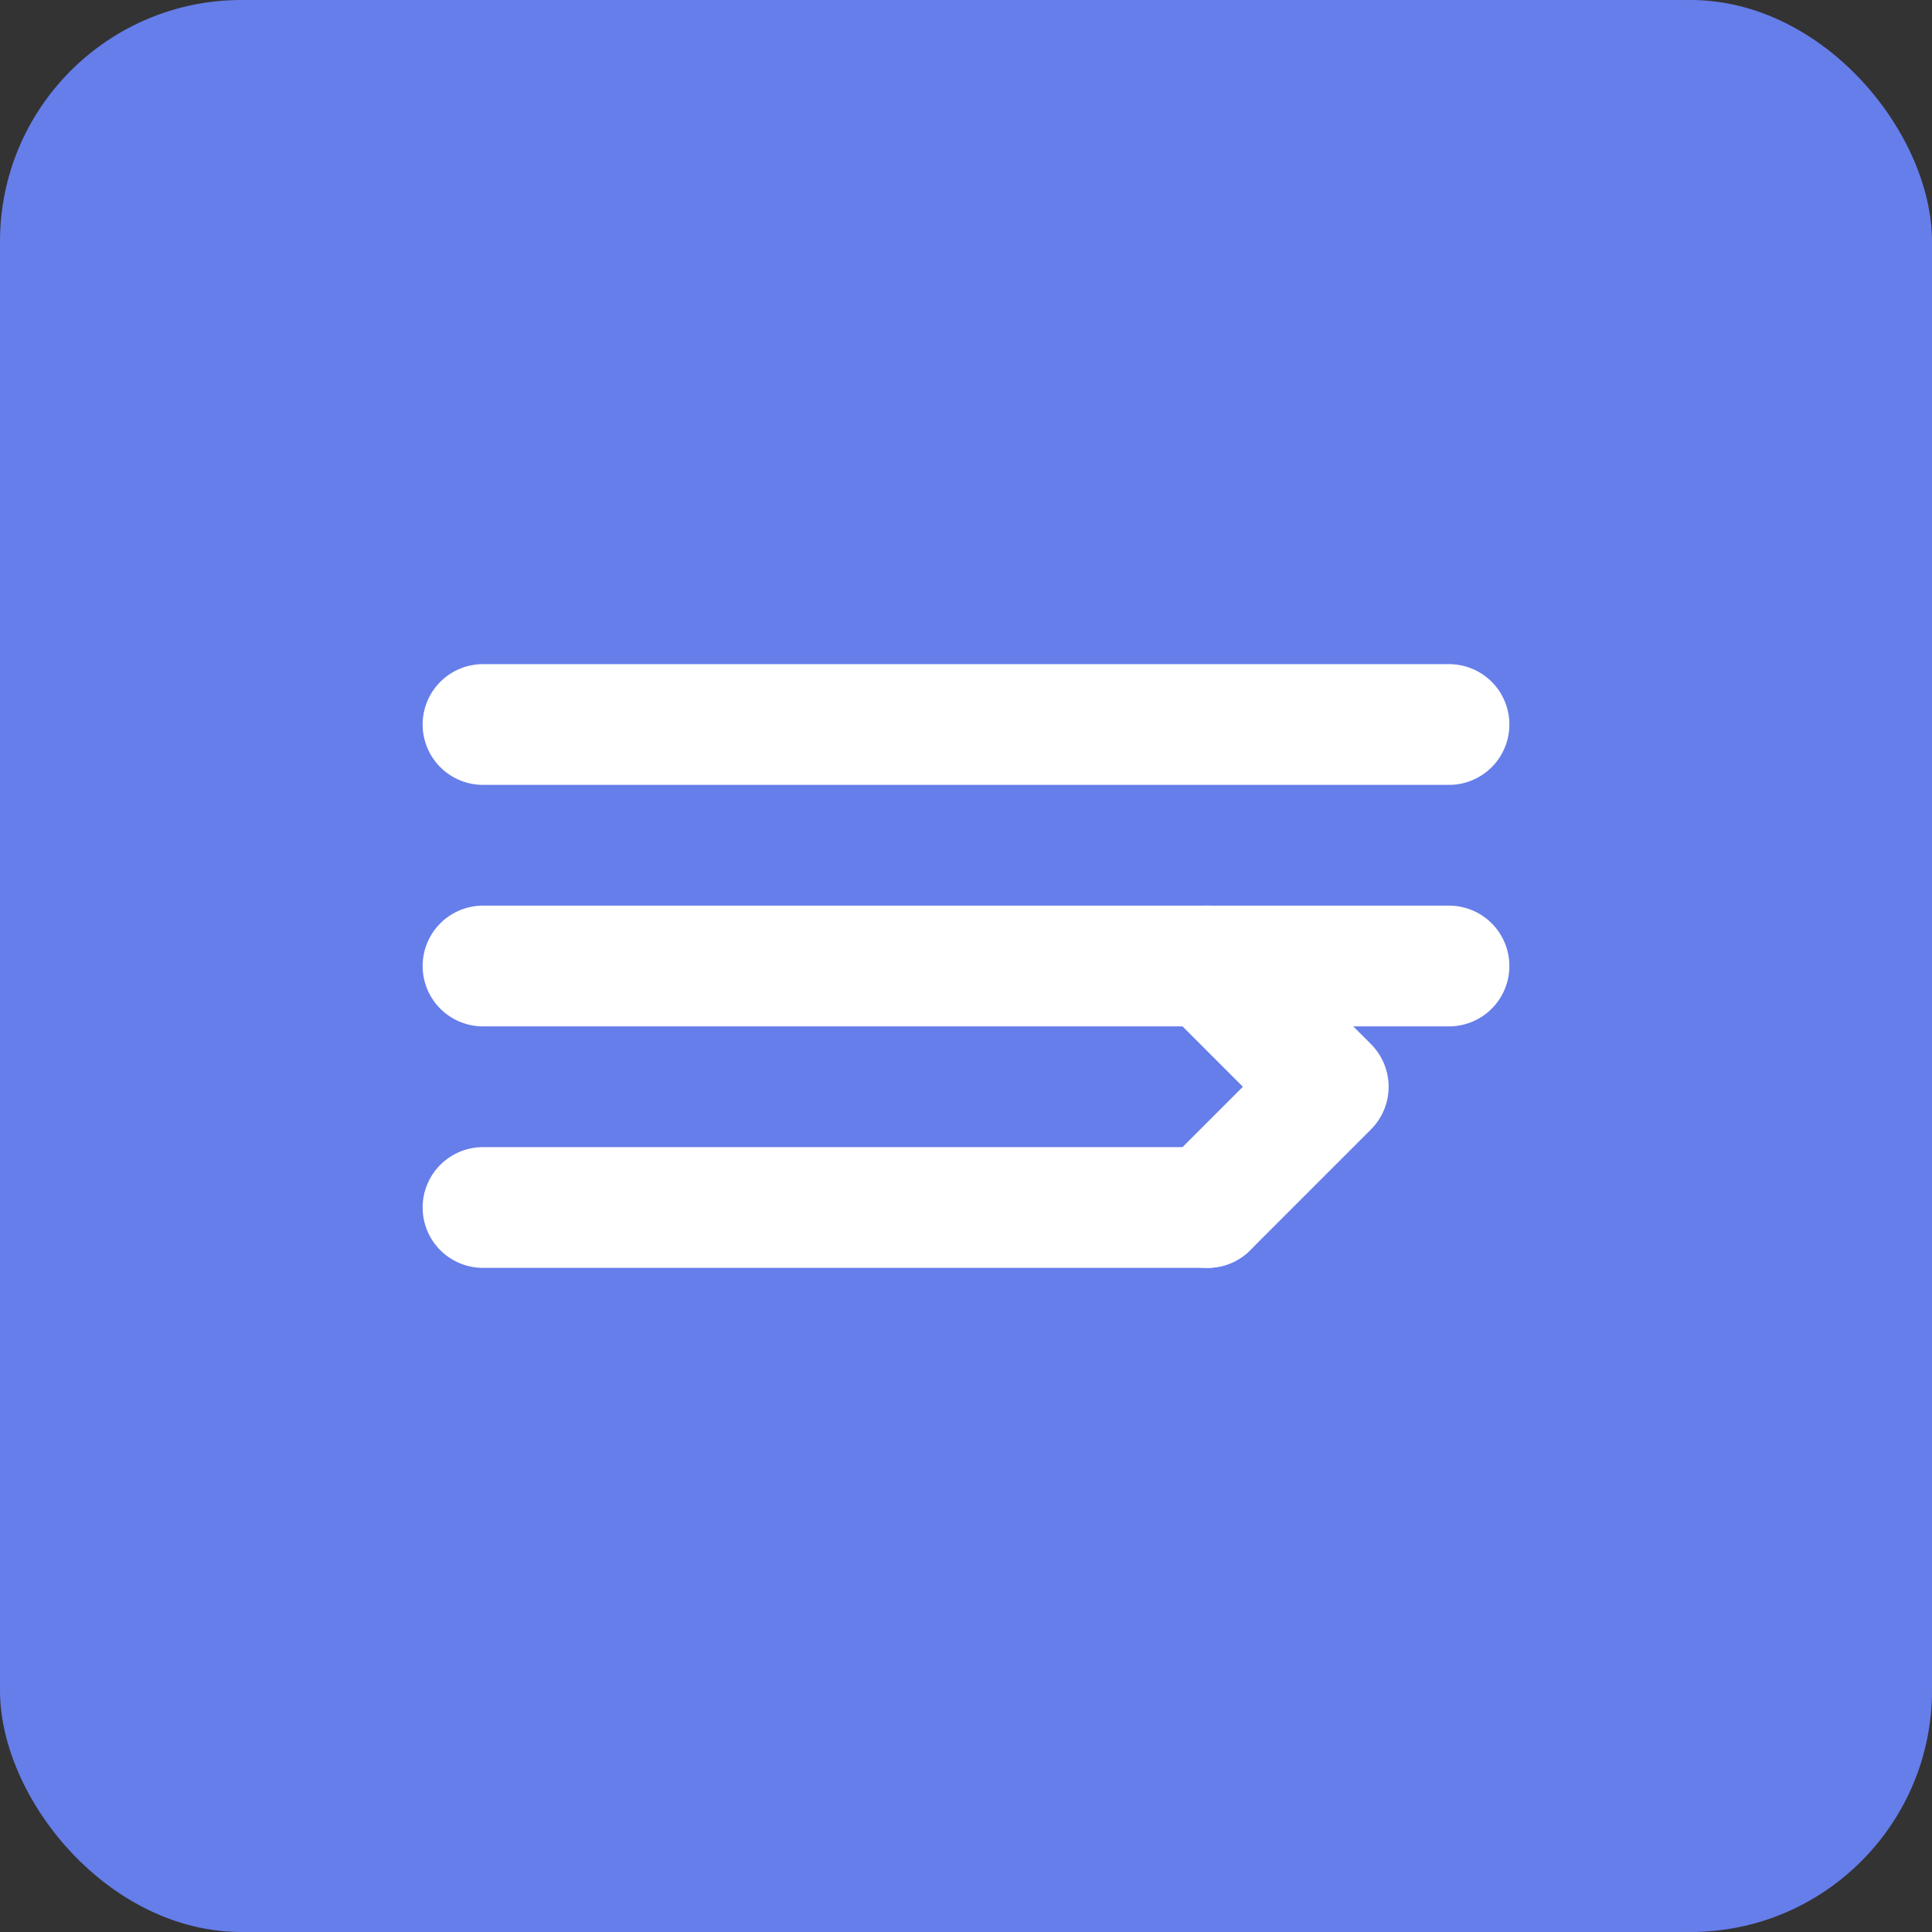 <svg width="32" height="32" viewBox="0 0 32 32" fill="none" xmlns="http://www.w3.org/2000/svg">
<rect x="0" y="0" width="32" height="32" fill="#333333" stroke="none"/>
<rect width="32" height="32" rx="4" fill="#667eea"/>
<path d="M8 12h16M8 16h16M8 20h12" stroke="white" stroke-width="2" stroke-linecap="round"/>
<path d="M20 20l2-2-2-2" stroke="white" stroke-width="2" stroke-linecap="round" stroke-linejoin="round"/>
</svg> 